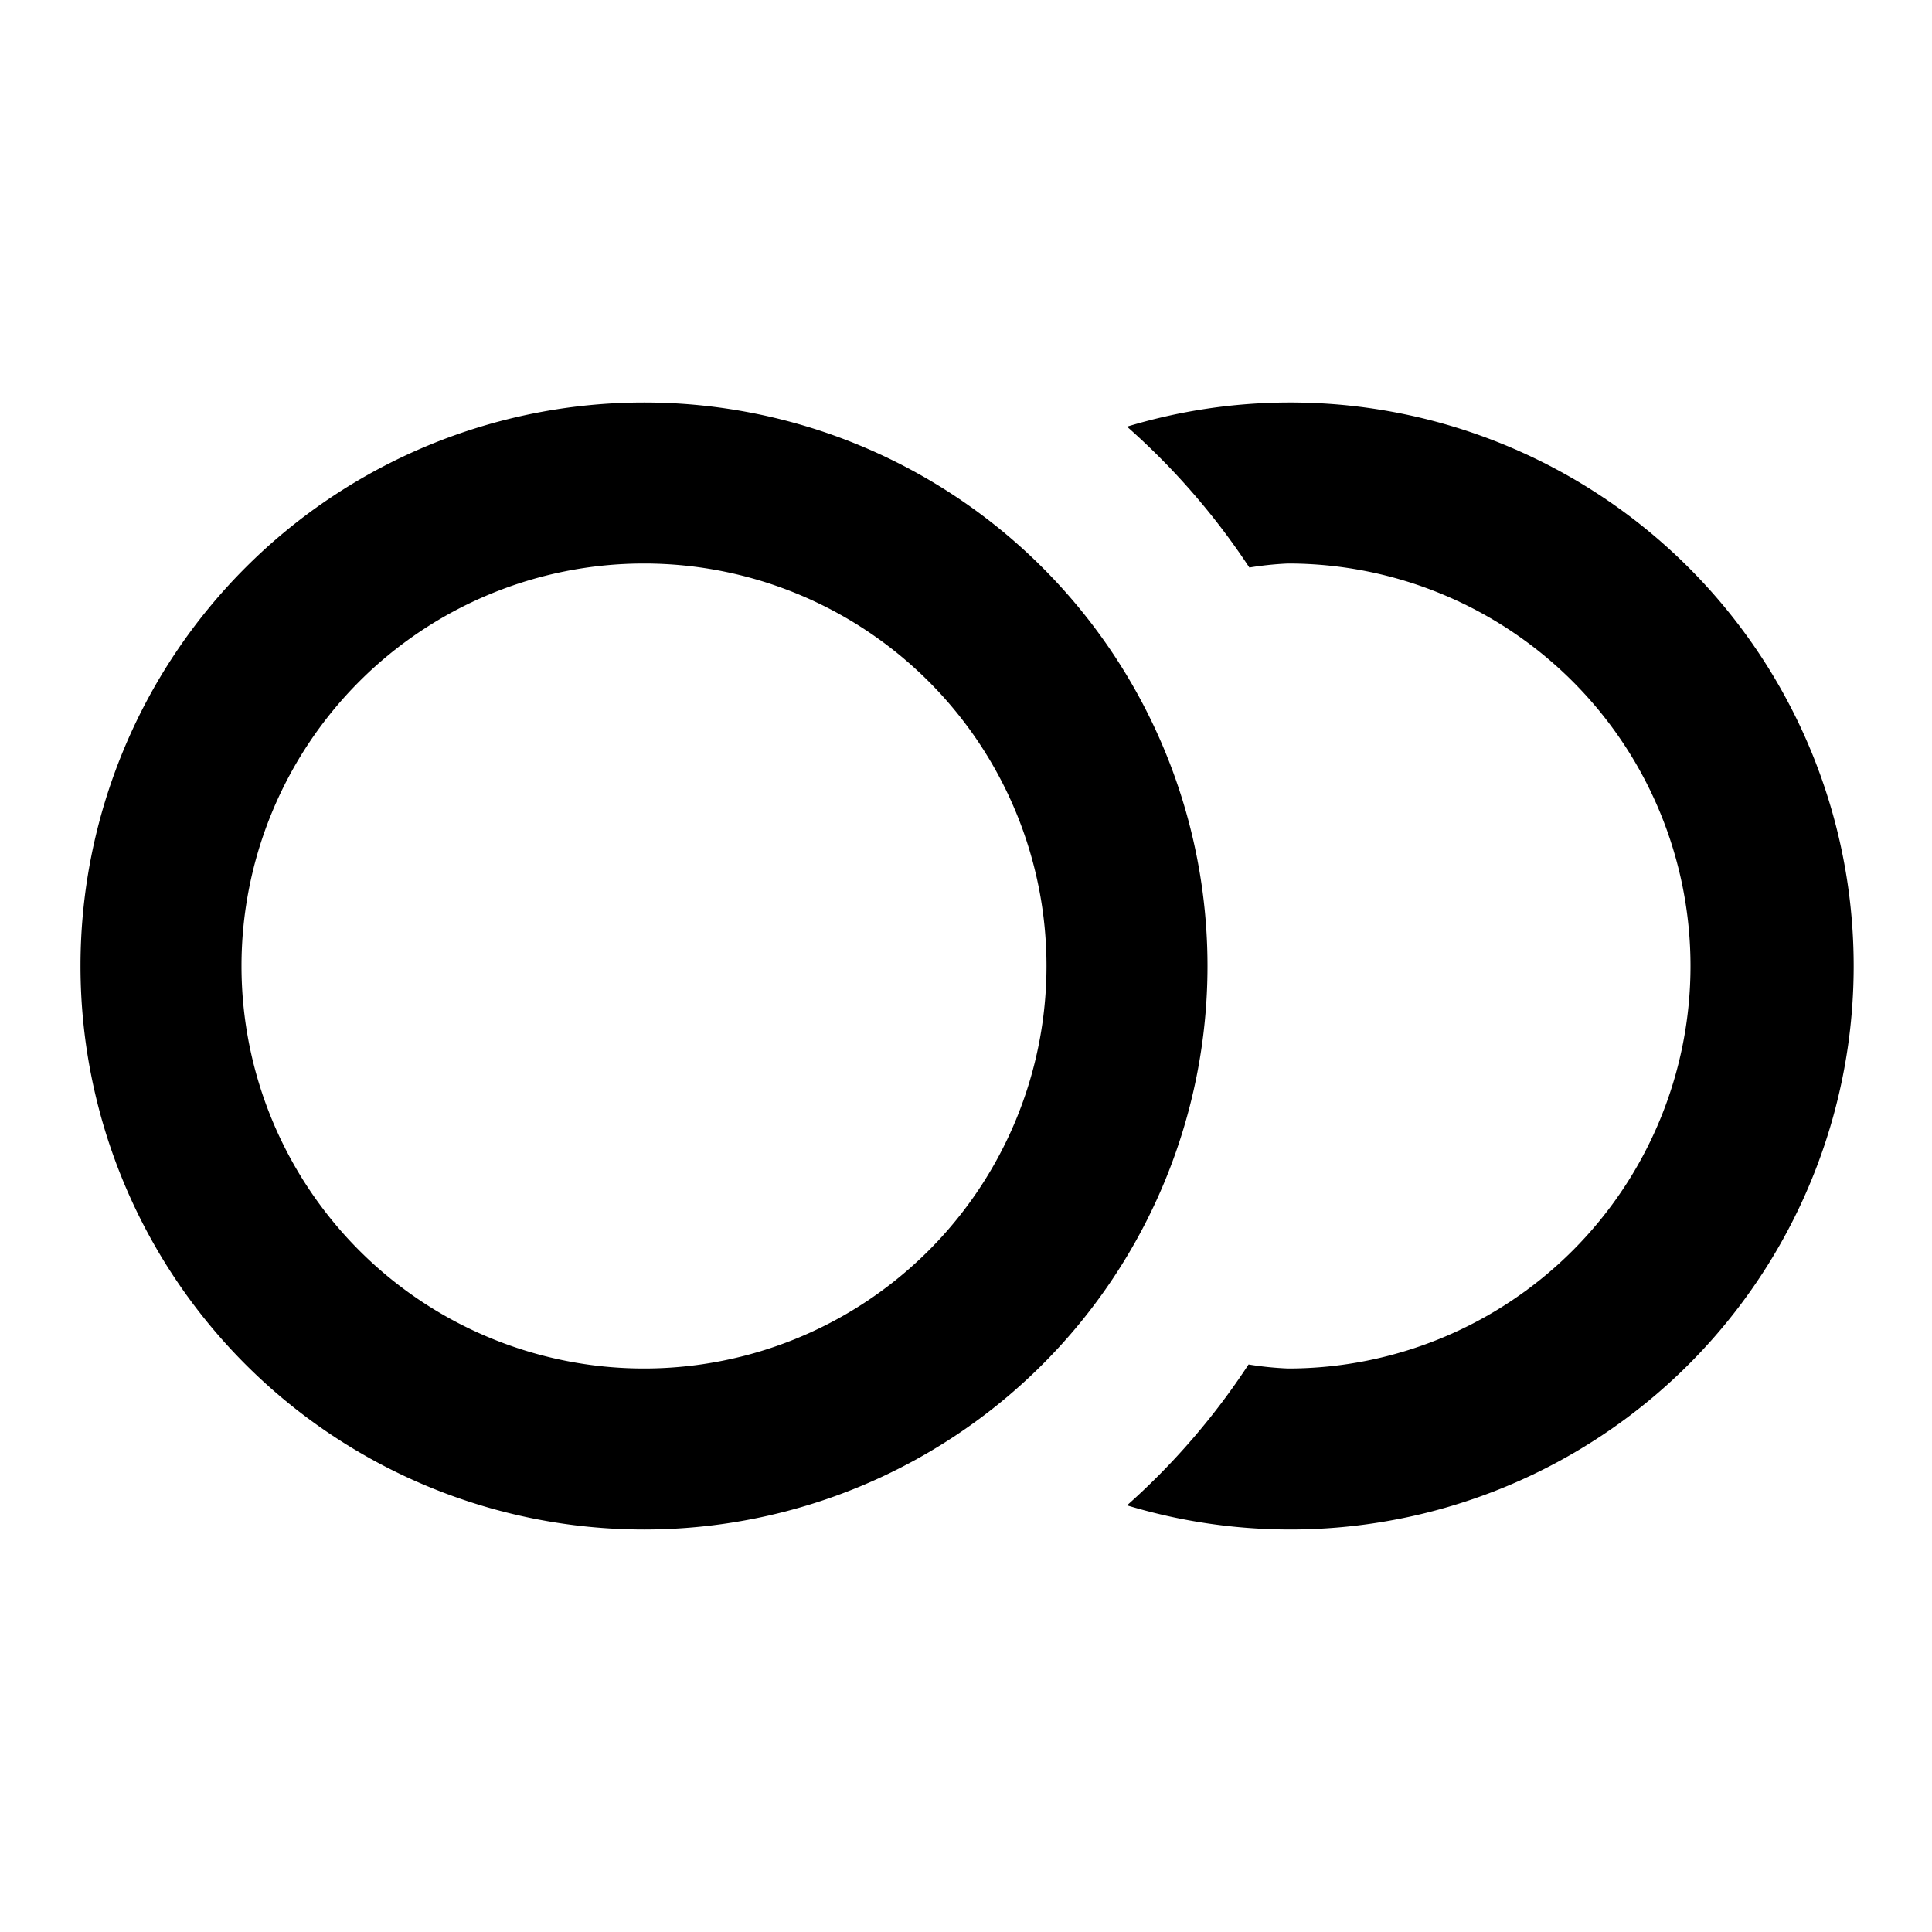 <svg xmlns="http://www.w3.org/2000/svg" viewBox="0 0 24 24"><defs><style>.cls-1{fill:none;}</style></defs><title>iconoteka_fiber_smart_record_b_s</title><g id="Clear_3" data-name="Clear 3"><rect class="cls-1" width="24" height="24"/><path d="M8,5a7,7,0,1,0,7,7A7,7,0,0,0,8,5ZM8,17a5,5,0,1,1,5-5A5,5,0,0,1,8,17Z"/><path d="M16,5a7,7,0,0,0-2,.3,8.77,8.77,0,0,1,1.52,1.75A4.07,4.07,0,0,1,16,7a5,5,0,0,1,0,10,4.07,4.07,0,0,1-.49-.05A8.77,8.77,0,0,1,14,18.7,7,7,0,1,0,16,5Z"/></g></svg>